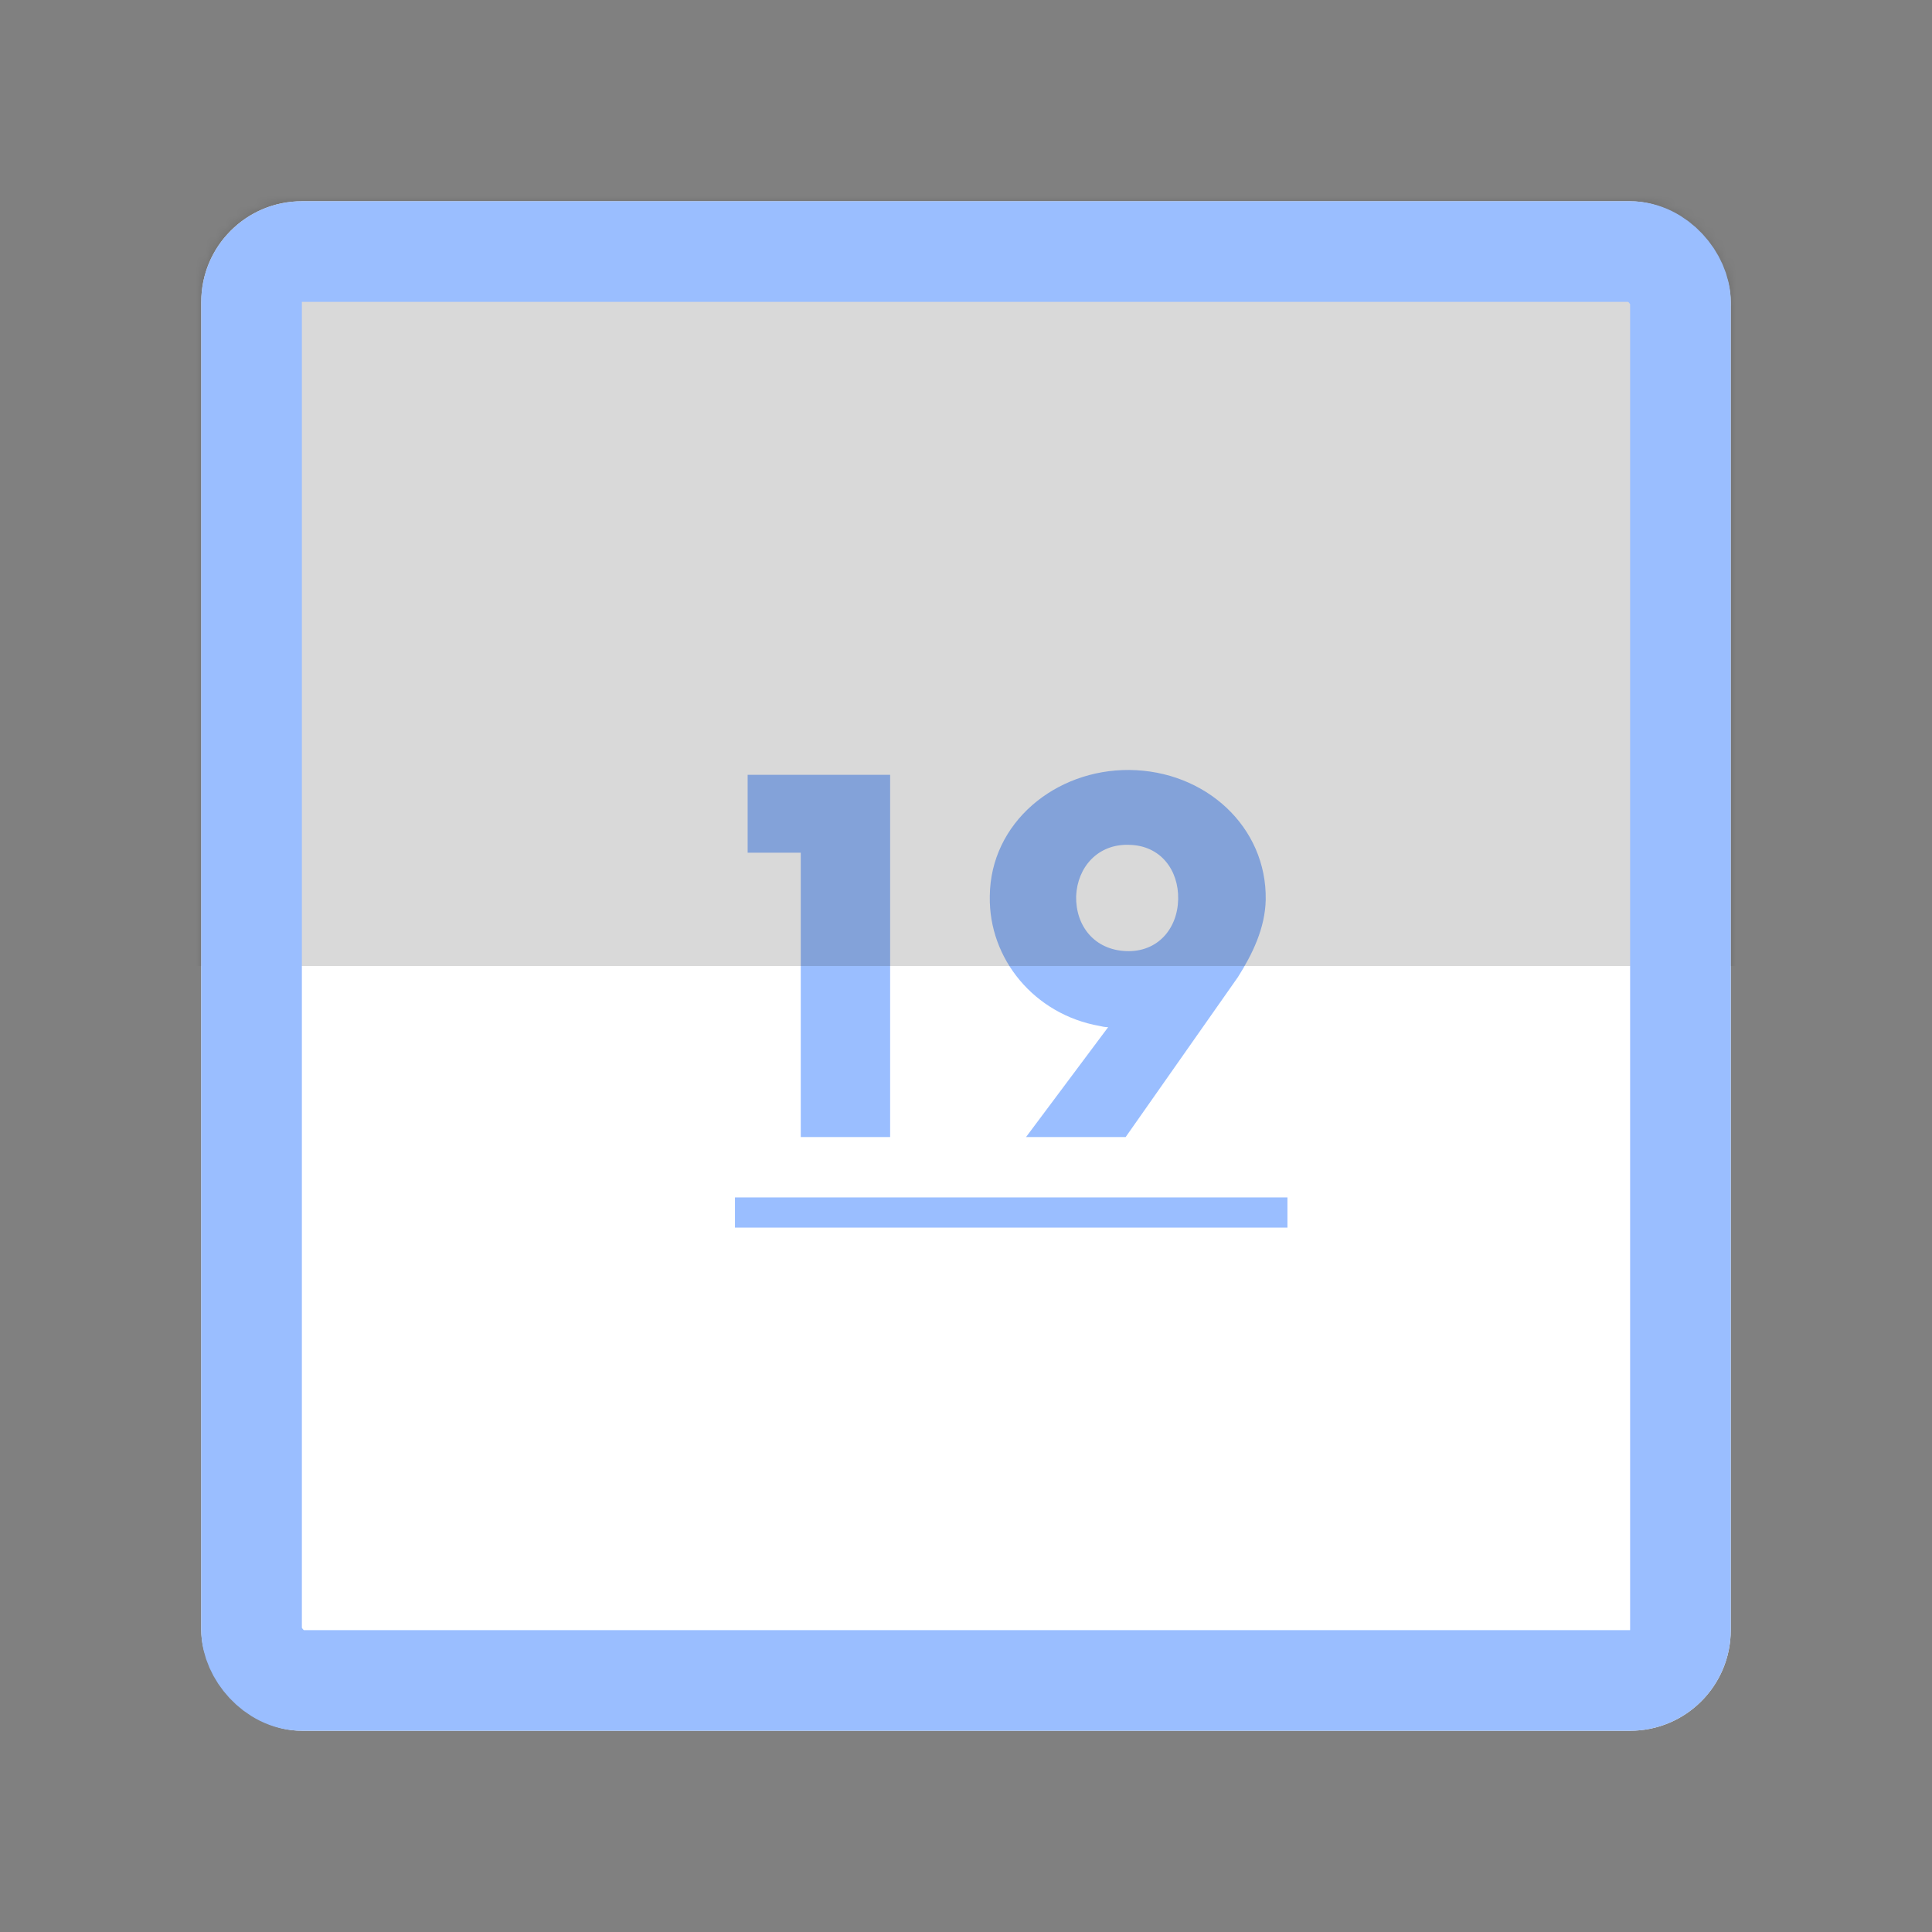 <svg xmlns="http://www.w3.org/2000/svg" width="192" height="192" fill="none"><rect width="100%" height="100%" fill="#808080" stroke="none"/><rect width="152" height="152" x="20" y="20" fill="#fff" rx="10"/><mask id="a" width="152" height="152" x="20" y="20" maskUnits="userSpaceOnUse" style="mask-type:luminance"><rect width="152" height="152" x="20" y="20" fill="#fff" rx="10"/></mask><g mask="url(#a)"><path fill="#9ABEFF" d="M79.58 113h8.88V77H74.3v7.74h5.28V113Zm32.645-36.48c-7.32-.06-13.8 5.22-13.86 12.54-.12 6.24 4.44 11.76 10.92 12.9.24.06.54.12.84.12l-8.16 10.92h9.9l11.16-15.9c1.44-2.28 2.7-4.86 2.76-7.68.12-7.26-6-12.84-13.56-12.9Zm4.86 12.84c-.06 2.94-2.04 5.28-5.16 5.16-3.18-.12-5.04-2.52-4.98-5.46.12-2.88 2.16-5.22 5.28-5.1 3.12.06 4.92 2.52 4.86 5.4ZM73.04 119h54.905v3H73.04v-3Z"/><path fill="#000" fill-opacity=".15" d="M-2-2h196v98H-2z"/></g><rect width="142" height="142" x="25" y="25" stroke="#9ABEFF" stroke-width="10" rx="5"/></svg>